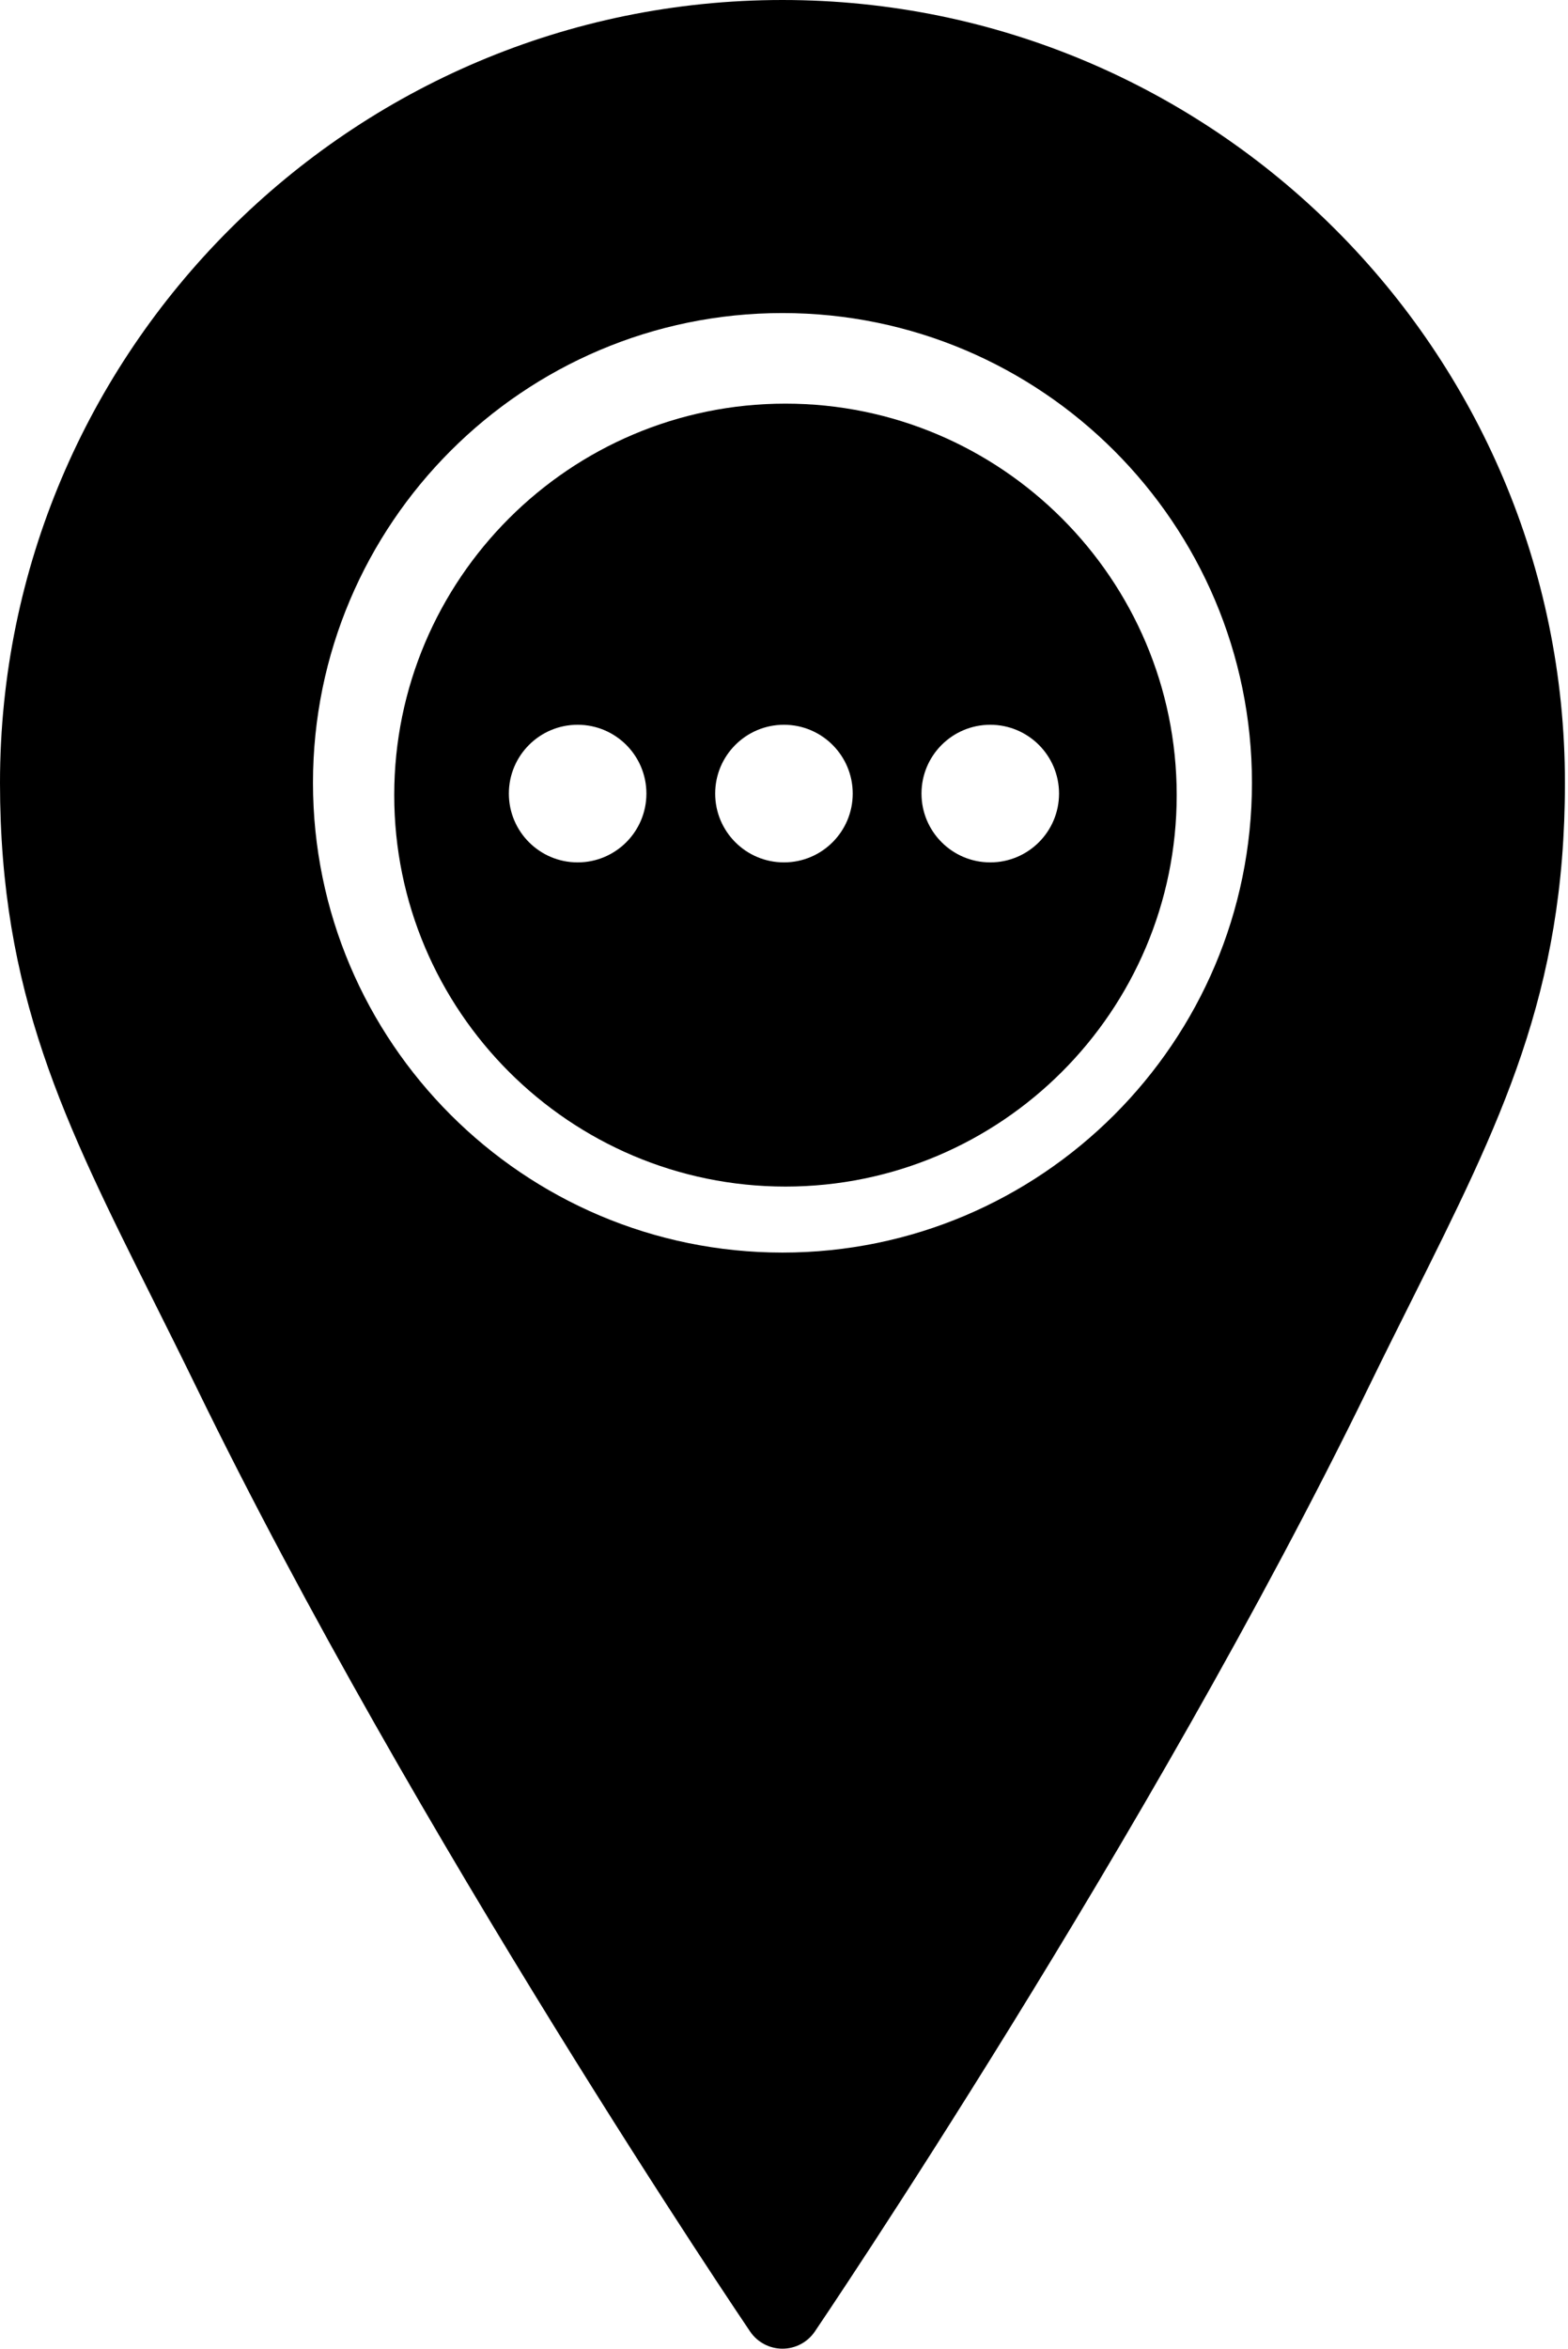<?xml version="1.0" encoding="utf-8"?>
<svg width="342px" height="512px" viewBox="0 0 342 512" version="1.1" xmlns:xlink="http://www.w3.org/1999/xlink" xmlns="http://www.w3.org/2000/svg">
  <desc>Created with Lunacy</desc>
  <g id="pin-next">
    <g id="Group">
      <g id="Group">
        <g id="Group">
          <path d="M0 170.641C0 76.553 76.561 0 170.666 0C264.772 0 341.333 76.553 341.334 170.641C341.334 216.542 327.331 244.565 307.943 283.349C304.931 289.374 301.773 295.68 298.505 302.387C250.752 400.452 178.449 507.17 177.724 508.237C176.137 510.576 173.491 511.975 170.667 511.975C167.843 511.975 165.197 510.575 163.61 508.237C162.884 507.17 90.582 400.452 42.829 302.387C39.561 295.68 36.403 289.374 33.391 283.349C14.003 244.565 0 216.542 0 170.641ZM68.266 170.641C68.266 227.106 114.201 273.041 170.666 273.041C227.131 273.041 273.066 227.106 273.066 170.641C273.066 114.176 227.131 68.241 170.666 68.241C114.201 68.241 68.266 114.176 68.266 170.641Z" id="Shape" fill-rule="evenodd" stroke="none" />
          <path d="M85.333 0C38.28 0 0 38.281 0 85.333C0 132.385 38.281 170.666 85.333 170.666C132.385 170.666 170.666 132.385 170.666 85.333C170.666 38.281 132.386 0 85.333 0ZM25.002 85C25.002 76.716 31.717 70 40.002 70C48.286 70 55.002 76.716 55.002 85C55.002 93.284 48.286 100 40.002 100C31.717 100 25.002 93.284 25.002 85ZM70.002 85C70.002 76.716 76.718 70 85.002 70C93.286 70 100.002 76.716 100.002 85C100.002 93.284 93.286 100 85.002 100C76.718 100 70.002 93.284 70.002 85ZM115.002 85C115.002 76.716 121.718 70 130.002 70C138.286 70 145.002 76.716 145.002 85C145.002 93.284 138.286 100 130.002 100C121.718 100 115.002 93.284 115.002 85Z" transform="translate(85.987 87.987)" id="Shape" fill-rule="evenodd" stroke="none" />
        </g>
      </g>
    </g>
  </g>
</svg>